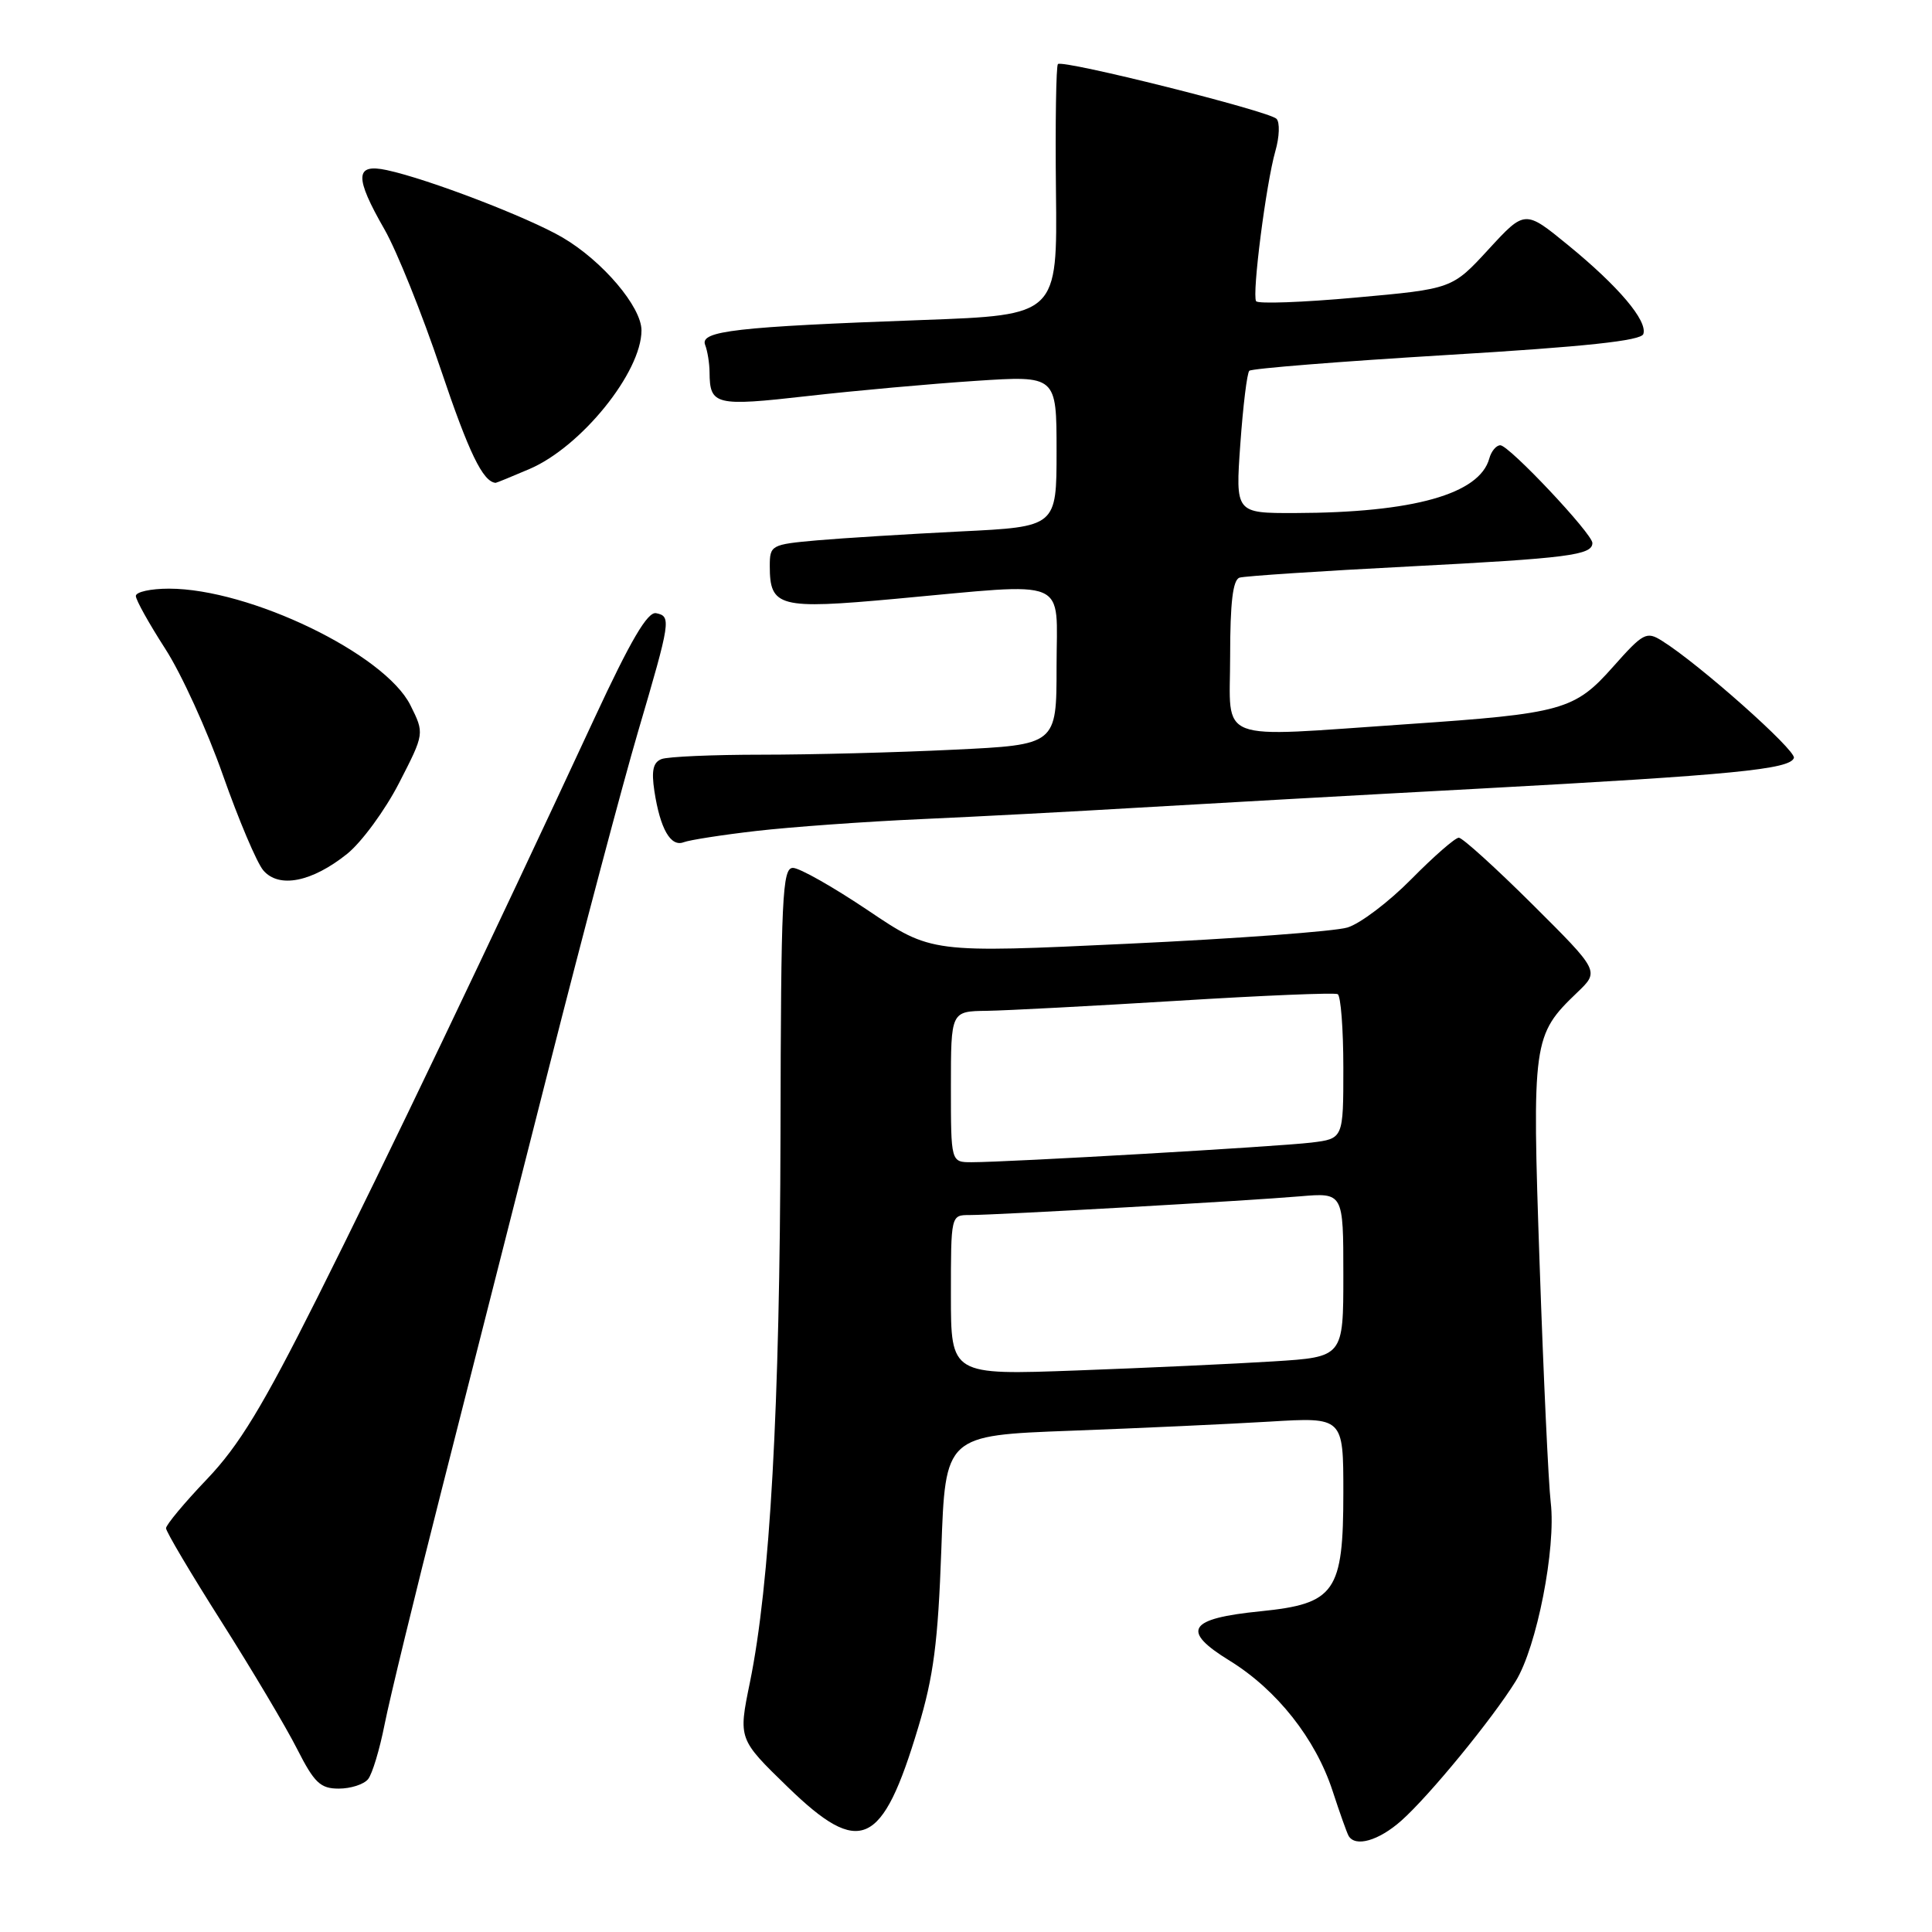 <?xml version="1.0" encoding="UTF-8" standalone="no"?>
<!DOCTYPE svg PUBLIC "-//W3C//DTD SVG 1.1//EN" "http://www.w3.org/Graphics/SVG/1.1/DTD/svg11.dtd" >
<svg xmlns="http://www.w3.org/2000/svg" xmlns:xlink="http://www.w3.org/1999/xlink" version="1.1" viewBox="0 0 256 256">
 <g >
 <path fill="currentColor"
d=" M 185.68 241.25 C 189.39 237.96 197.74 227.77 200.84 222.76 C 203.63 218.24 206.20 205.15 205.48 199.09 C 205.18 196.57 204.52 182.38 204.01 167.56 C 202.99 137.87 203.09 137.16 209.02 131.48 C 211.94 128.68 211.94 128.68 203.06 119.84 C 198.17 114.98 193.78 111.00 193.30 111.00 C 192.82 111.00 189.99 113.47 187.01 116.49 C 184.03 119.51 180.22 122.40 178.54 122.90 C 176.87 123.41 163.78 124.38 149.46 125.05 C 123.41 126.28 123.41 126.28 115.03 120.64 C 110.42 117.54 105.94 115.00 105.07 115.00 C 103.66 115.00 103.48 118.79 103.42 150.25 C 103.34 186.50 102.04 209.89 99.36 222.96 C 97.83 230.43 97.83 230.43 104.38 236.79 C 113.98 246.11 116.90 244.78 121.66 228.92 C 123.71 222.12 124.29 217.59 124.73 205.35 C 125.26 190.20 125.26 190.20 141.88 189.58 C 151.02 189.24 162.89 188.69 168.25 188.37 C 178.00 187.78 178.00 187.78 178.00 197.76 C 178.00 210.96 176.93 212.50 167.05 213.50 C 157.41 214.46 156.42 216.05 162.95 220.06 C 169.19 223.91 174.32 230.39 176.58 237.32 C 177.51 240.17 178.46 242.84 178.69 243.25 C 179.57 244.80 182.68 243.91 185.68 241.25 Z  M 48.77 235.75 C 49.33 235.06 50.31 231.80 50.96 228.50 C 51.61 225.20 55.00 211.25 58.50 197.50 C 62.00 183.75 68.46 158.32 72.86 141.00 C 77.26 123.67 82.51 103.88 84.53 97.00 C 88.88 82.21 88.96 81.67 86.94 81.25 C 85.81 81.02 83.58 84.81 78.75 95.21 C 65.03 124.76 51.00 154.10 42.06 171.92 C 34.79 186.41 31.67 191.55 27.41 196.01 C 24.43 199.13 22.00 202.05 22.00 202.50 C 22.00 202.95 25.31 208.53 29.36 214.91 C 33.40 221.28 37.91 228.86 39.37 231.75 C 41.65 236.24 42.45 237.00 44.89 237.00 C 46.47 237.00 48.21 236.44 48.77 235.75 Z  M 46.00 113.14 C 47.92 111.59 51.02 107.37 52.88 103.75 C 56.25 97.19 56.25 97.19 54.38 93.44 C 50.98 86.64 33.07 78.00 22.39 78.00 C 19.98 78.00 18.00 78.43 18.00 78.97 C 18.00 79.50 19.75 82.63 21.88 85.94 C 24.02 89.24 27.46 96.79 29.54 102.72 C 31.63 108.65 34.03 114.32 34.89 115.33 C 36.96 117.75 41.33 116.88 46.00 113.14 Z  M 100.26 110.10 C 104.79 109.58 114.58 108.87 122.00 108.54 C 129.43 108.21 142.47 107.52 151.00 107.01 C 159.53 106.51 179.78 105.37 196.00 104.50 C 229.62 102.68 237.20 101.94 237.70 100.43 C 238.02 99.43 225.12 87.96 220.22 84.91 C 218.17 83.62 217.73 83.86 213.76 88.33 C 208.64 94.11 207.06 94.55 186.40 95.96 C 160.66 97.71 163.00 98.60 163.00 86.97 C 163.00 79.82 163.36 76.82 164.25 76.54 C 164.94 76.33 175.05 75.66 186.72 75.06 C 207.77 73.97 211.00 73.56 211.00 71.95 C 211.00 70.72 199.96 59.00 198.80 59.00 C 198.26 59.00 197.60 59.79 197.34 60.75 C 196.05 65.47 187.27 67.94 171.60 67.98 C 163.70 68.00 163.70 68.00 164.35 58.83 C 164.71 53.79 165.24 49.42 165.54 49.13 C 165.84 48.83 177.61 47.89 191.71 47.04 C 210.07 45.94 217.45 45.15 217.75 44.26 C 218.33 42.51 214.47 37.95 207.78 32.48 C 202.06 27.80 202.06 27.80 197.24 33.04 C 192.42 38.28 192.42 38.28 179.64 39.43 C 172.61 40.07 166.67 40.28 166.44 39.91 C 165.88 39.00 167.76 24.33 168.99 20.03 C 169.54 18.13 169.60 16.20 169.14 15.74 C 168.11 14.71 140.80 7.87 140.18 8.49 C 139.94 8.73 139.82 16.31 139.92 25.34 C 140.11 41.75 140.11 41.75 122.30 42.40 C 97.50 43.30 92.73 43.85 93.43 45.69 C 93.75 46.50 94.01 48.14 94.02 49.33 C 94.05 53.69 94.77 53.87 107.00 52.48 C 113.33 51.76 123.34 50.86 129.25 50.47 C 140.00 49.76 140.00 49.76 140.00 59.78 C 140.00 69.80 140.00 69.80 127.25 70.42 C 120.24 70.77 111.69 71.30 108.25 71.60 C 102.18 72.14 102.00 72.24 102.00 75.01 C 102.00 80.44 103.23 80.76 118.63 79.35 C 142.13 77.21 140.00 76.32 140.00 88.34 C 140.00 98.69 140.00 98.69 126.34 99.34 C 118.83 99.71 107.39 100.00 100.92 100.00 C 94.46 100.00 88.49 100.26 87.66 100.58 C 86.54 101.01 86.30 102.10 86.71 104.83 C 87.48 109.84 88.87 112.26 90.59 111.60 C 91.38 111.30 95.73 110.62 100.26 110.10 Z  M 70.17 62.14 C 77.01 59.21 85.00 49.32 85.00 43.78 C 85.00 40.65 79.83 34.57 74.54 31.47 C 69.98 28.80 56.72 23.71 51.25 22.54 C 47.02 21.63 46.95 23.43 50.96 30.42 C 52.58 33.26 55.94 41.60 58.41 48.96 C 62.13 60.01 63.98 63.83 65.67 63.98 C 65.76 63.99 67.79 63.16 70.17 62.14 Z  M 126.00 171.61 C 126.00 161.00 126.00 161.00 128.47 161.00 C 132.01 161.00 165.43 159.11 172.25 158.52 C 178.00 158.03 178.00 158.03 178.00 168.92 C 178.00 179.81 178.00 179.81 168.75 180.39 C 163.66 180.71 151.96 181.25 142.75 181.59 C 126.00 182.21 126.00 182.21 126.00 171.61 Z  M 126.00 144.00 C 126.00 134.00 126.00 134.00 130.75 133.94 C 133.36 133.90 144.72 133.30 156.00 132.61 C 167.28 131.91 176.84 131.51 177.25 131.73 C 177.66 131.94 178.00 136.34 178.00 141.50 C 178.00 150.88 178.00 150.88 173.75 151.40 C 169.36 151.93 133.61 154.00 128.74 154.00 C 126.00 154.00 126.00 154.00 126.00 144.00 Z "/>
</g>
</svg>